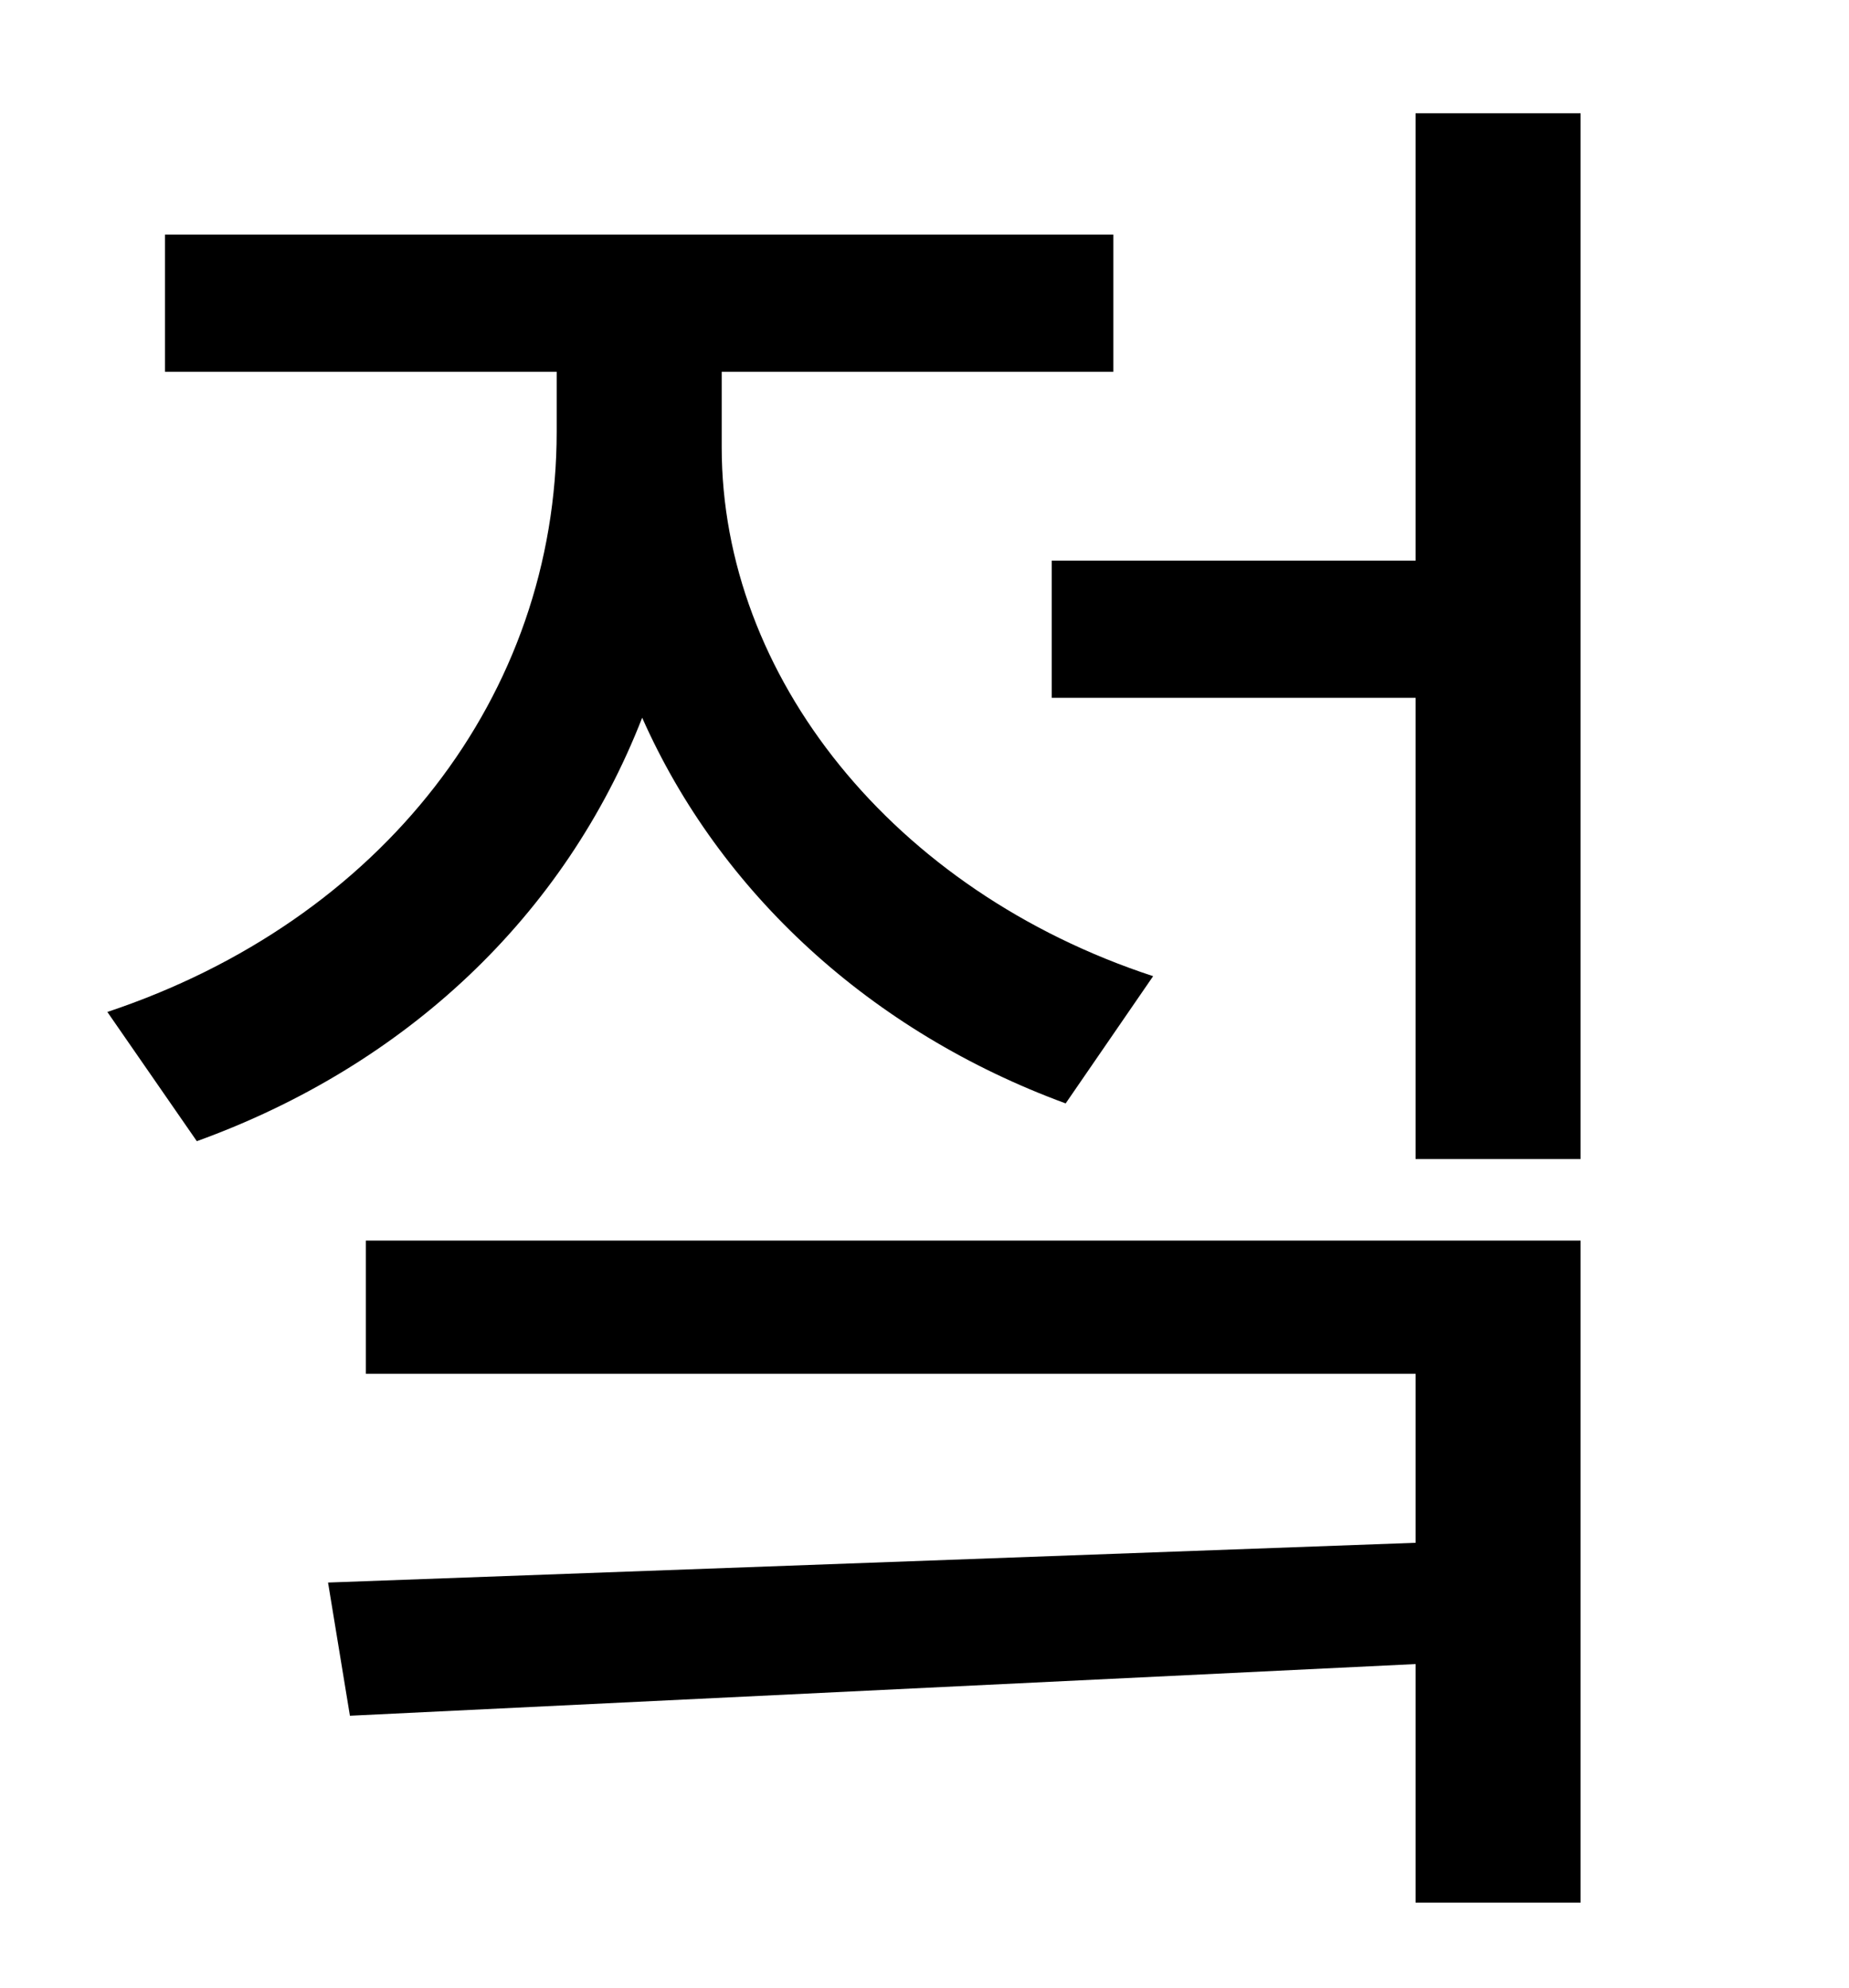 <?xml version="1.0" standalone="no"?>
<!DOCTYPE svg PUBLIC "-//W3C//DTD SVG 1.1//EN" "http://www.w3.org/Graphics/SVG/1.1/DTD/svg11.dtd" >
<svg xmlns="http://www.w3.org/2000/svg" xmlns:xlink="http://www.w3.org/1999/xlink" version="1.1" viewBox="-10 0 930 1000">
   <path fill="currentColor"
d="M570 491l-44 64c-98 -36 -174 -106 -213 -194c-39 100 -119 175 -224 213l-45 -65c138 -46 226 -159 226 -292v-30h-197v-69h477v69h-197v38c0 115 86 223 217 266zM174 691v-67h611v333h-83v-120l-536 26l-11 -67l547 -20v-85h-528zM702 57h83v526h-83v-232h-183v-69
h183v-225z" />
</svg>
